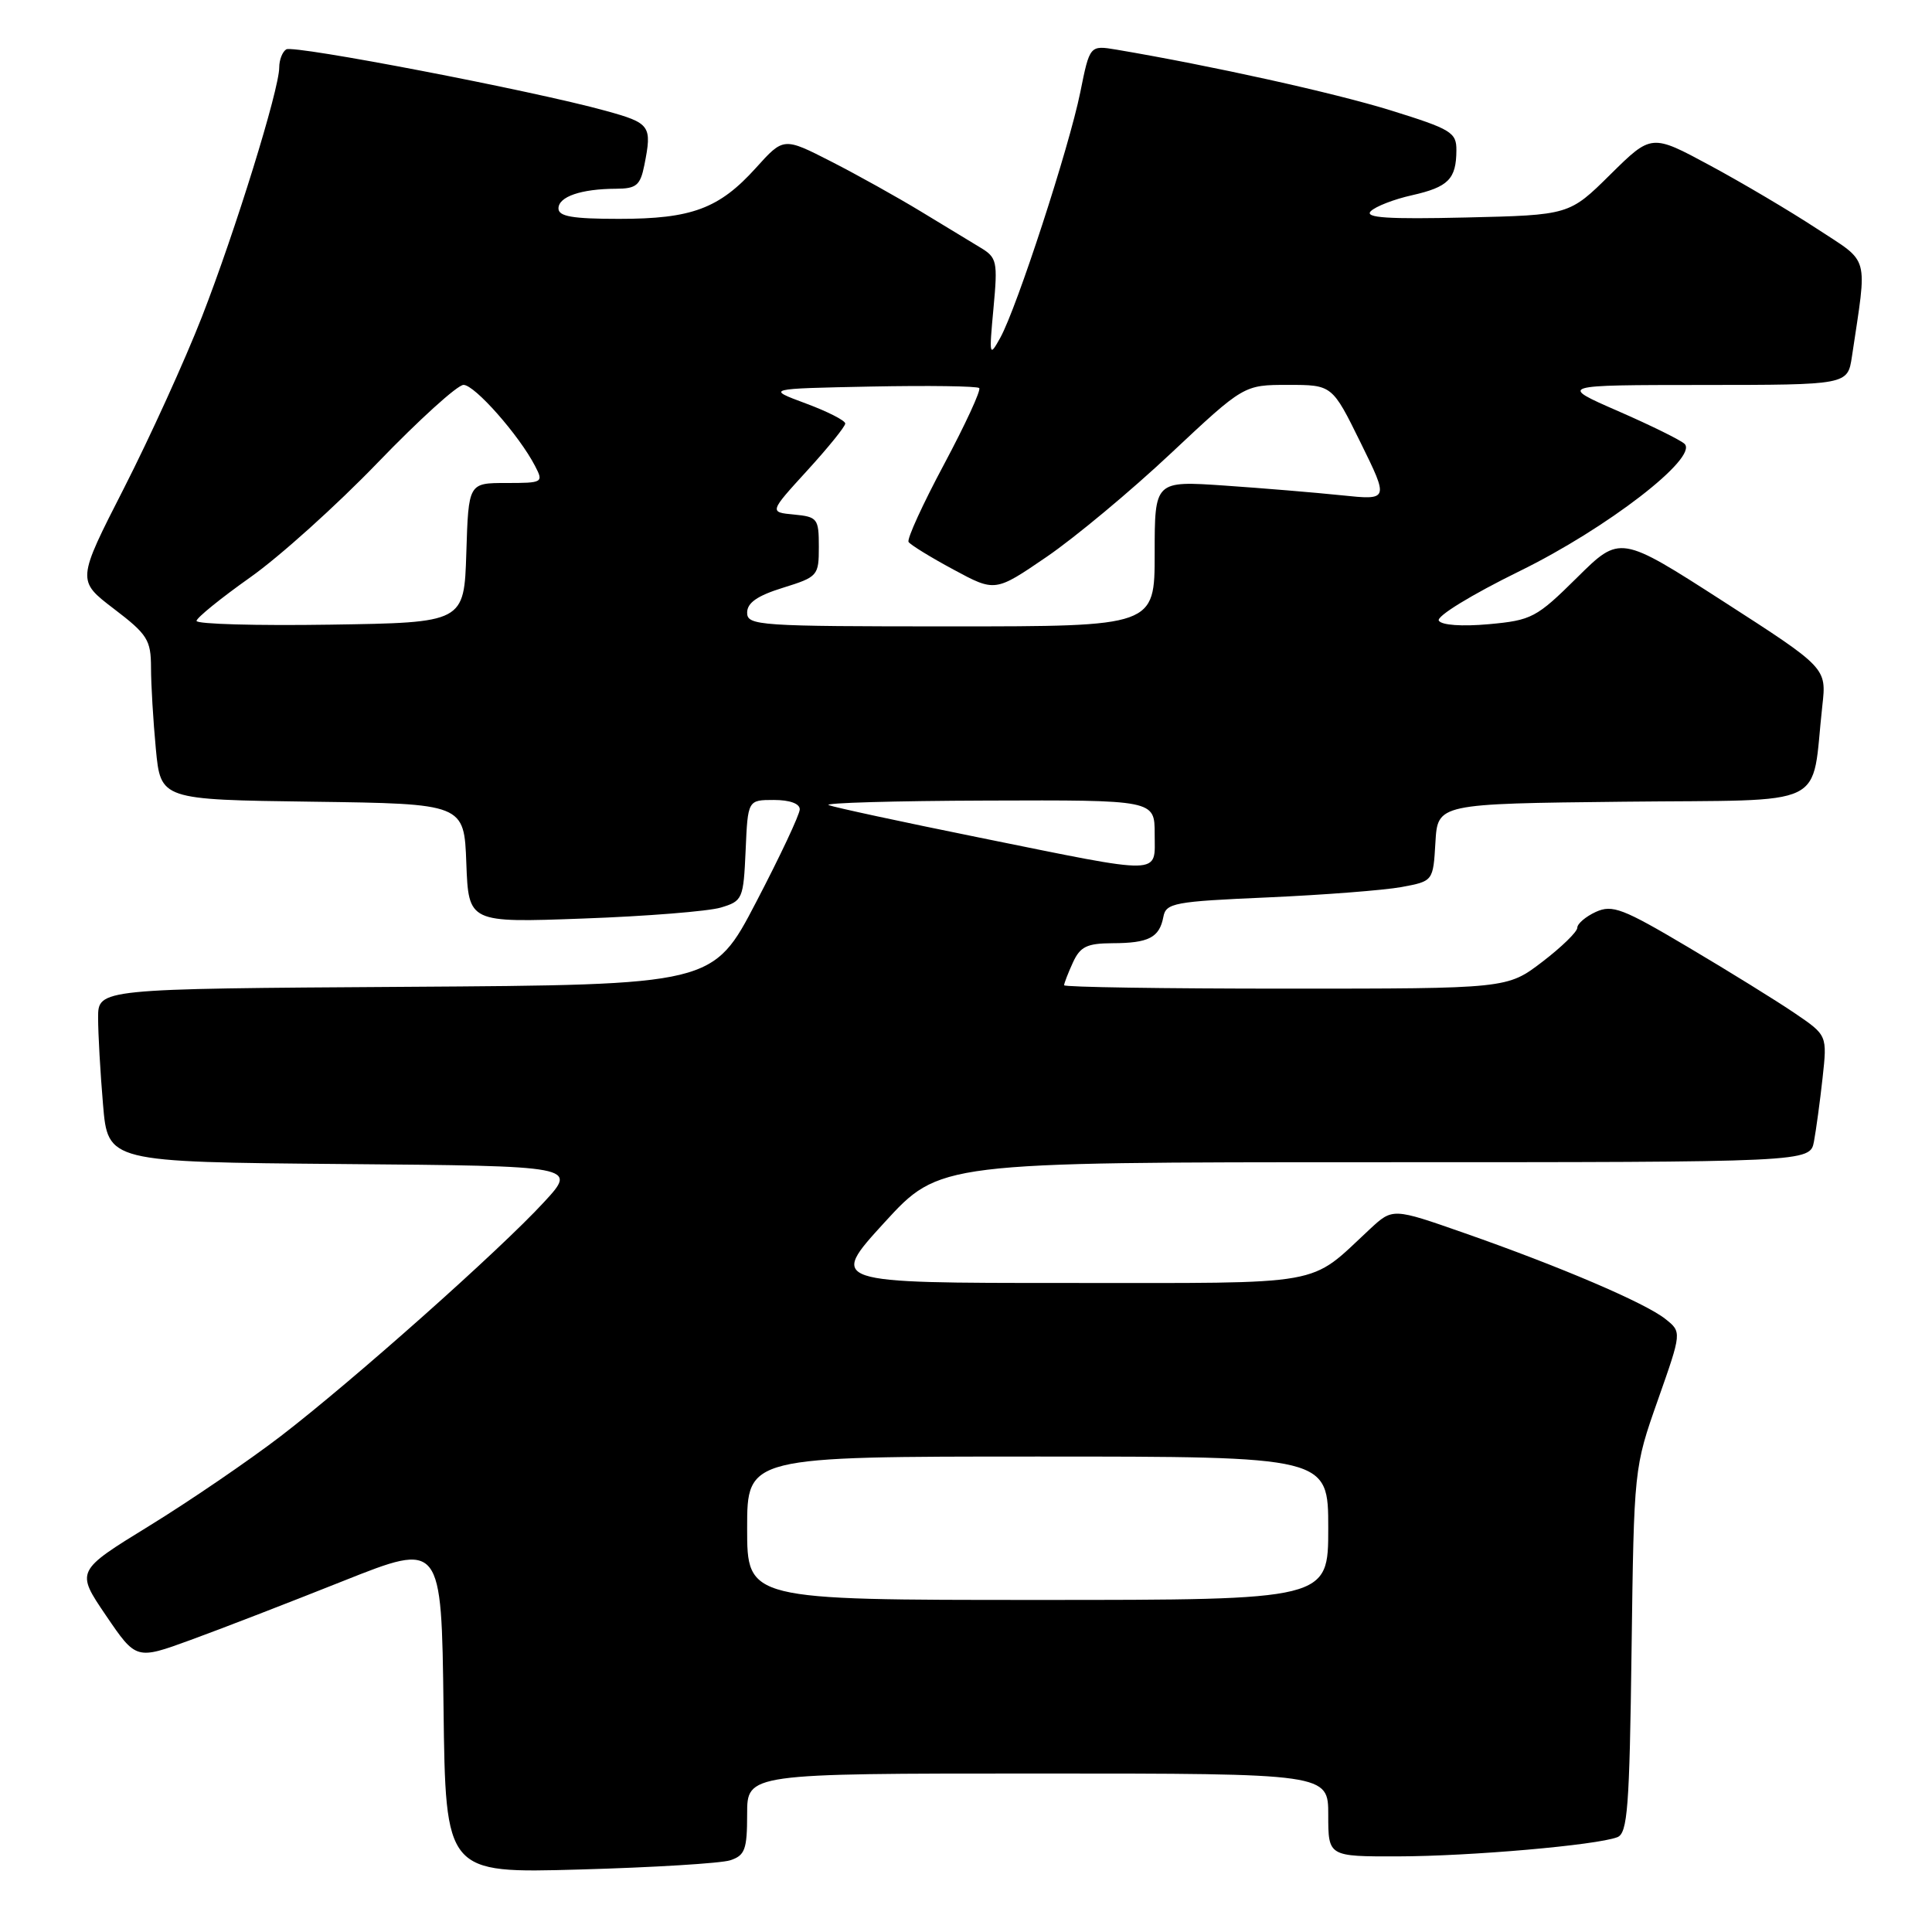 <?xml version="1.0" encoding="UTF-8" standalone="no"?>
<!DOCTYPE svg PUBLIC "-//W3C//DTD SVG 1.1//EN" "http://www.w3.org/Graphics/SVG/1.1/DTD/svg11.dtd" >
<svg xmlns="http://www.w3.org/2000/svg" xmlns:xlink="http://www.w3.org/1999/xlink" version="1.1" viewBox="0 0 256 256">
 <g >
 <path fill="currentColor"
d=" M 96.75 246.50 C 98.71 245.86 99.00 245.08 99.00 240.38 C 99.00 235.00 99.00 235.00 137.50 235.00 C 176.00 235.00 176.00 235.00 176.00 240.50 C 176.00 246.00 176.00 246.00 185.25 245.98 C 194.82 245.96 211.53 244.50 214.30 243.44 C 215.66 242.92 215.92 239.56 216.19 218.67 C 216.51 194.50 216.51 194.50 219.68 185.50 C 222.85 176.50 222.85 176.50 220.67 174.77 C 218.02 172.65 206.72 167.82 194.02 163.38 C 184.54 160.06 184.54 160.06 181.52 162.86 C 173.26 170.53 176.26 170.00 141.30 170.00 C 109.87 170.00 109.87 170.00 117.18 162.00 C 124.50 154.00 124.50 154.00 182.17 154.00 C 239.84 154.00 239.84 154.00 240.36 151.25 C 240.64 149.74 241.16 145.95 241.50 142.84 C 242.12 137.18 242.12 137.18 237.81 134.25 C 235.44 132.64 229.10 128.71 223.71 125.52 C 215.03 120.37 213.65 119.84 211.46 120.83 C 210.11 121.45 209.00 122.40 209.00 122.93 C 209.00 123.47 206.91 125.50 204.36 127.45 C 199.71 131.00 199.71 131.00 170.36 131.00 C 154.21 131.00 141.00 130.80 141.00 130.55 C 141.00 130.30 141.52 128.95 142.16 127.55 C 143.13 125.43 144.01 125.00 147.41 124.98 C 152.21 124.97 153.63 124.23 154.15 121.50 C 154.49 119.65 155.56 119.45 168.01 118.91 C 175.43 118.58 183.39 117.96 185.70 117.54 C 189.90 116.76 189.90 116.76 190.20 111.63 C 190.50 106.50 190.50 106.50 215.17 106.23 C 242.87 105.93 239.93 107.36 241.47 93.50 C 242.03 88.50 242.03 88.50 228.35 79.69 C 214.67 70.89 214.67 70.89 208.97 76.53 C 203.59 81.86 202.95 82.19 197.27 82.71 C 193.70 83.03 191.02 82.84 190.65 82.24 C 190.30 81.67 194.99 78.80 201.37 75.67 C 212.92 70.01 225.05 60.65 223.22 58.82 C 222.74 58.34 218.78 56.38 214.42 54.48 C 206.50 51.02 206.50 51.02 225.66 51.01 C 244.82 51.00 244.82 51.00 245.39 47.25 C 247.44 33.50 247.84 34.96 240.74 30.30 C 237.22 27.99 230.85 24.22 226.58 21.92 C 218.83 17.74 218.83 17.74 213.38 23.12 C 207.94 28.50 207.94 28.50 194.22 28.82 C 183.89 29.06 180.78 28.86 181.63 27.99 C 182.25 27.36 184.71 26.40 187.10 25.87 C 191.92 24.78 192.96 23.73 192.98 19.92 C 193.00 17.54 192.30 17.12 184.26 14.62 C 176.77 12.30 160.58 8.72 147.95 6.58 C 144.40 5.99 144.40 5.99 143.14 12.24 C 141.65 19.58 134.75 40.75 132.55 44.74 C 131.09 47.38 131.05 47.20 131.64 40.86 C 132.22 34.61 132.11 34.13 129.88 32.79 C 128.57 32.00 125.03 29.85 122.00 28.01 C 118.97 26.17 113.65 23.20 110.17 21.42 C 103.83 18.18 103.83 18.18 100.17 22.24 C 95.29 27.65 91.66 29.00 82.03 29.00 C 75.86 29.00 74.00 28.68 74.00 27.62 C 74.00 26.06 76.99 25.03 81.62 25.01 C 84.32 25.00 84.84 24.57 85.38 21.88 C 86.42 16.64 86.19 16.32 80.25 14.68 C 70.64 12.02 38.93 5.93 37.93 6.54 C 37.42 6.86 37.00 7.93 37.00 8.93 C 37.00 11.86 31.17 30.66 26.76 41.97 C 24.51 47.73 19.86 57.95 16.43 64.68 C 10.18 76.92 10.18 76.92 15.09 80.67 C 19.54 84.06 20.00 84.79 20.01 88.46 C 20.01 90.68 20.30 95.53 20.65 99.23 C 21.29 105.96 21.29 105.96 41.39 106.23 C 61.50 106.50 61.50 106.50 61.79 114.38 C 62.09 122.27 62.09 122.27 77.29 121.71 C 85.66 121.41 93.85 120.75 95.50 120.26 C 98.40 119.39 98.51 119.14 98.80 112.68 C 99.09 106.00 99.09 106.00 102.55 106.00 C 104.66 106.00 105.99 106.49 105.97 107.25 C 105.96 107.94 103.37 113.45 100.21 119.50 C 94.48 130.50 94.48 130.50 53.74 130.76 C 13.00 131.02 13.00 131.02 13.00 134.86 C 13.00 136.97 13.29 142.13 13.65 146.34 C 14.29 153.97 14.29 153.97 45.40 154.24 C 76.50 154.50 76.50 154.50 72.09 159.28 C 66.18 165.70 46.74 182.97 37.21 190.29 C 32.97 193.54 25.12 198.90 19.77 202.19 C 10.04 208.17 10.04 208.17 14.04 214.06 C 18.04 219.94 18.04 219.94 25.27 217.30 C 29.25 215.85 38.35 212.33 45.50 209.48 C 58.50 204.31 58.50 204.31 58.77 226.27 C 59.04 248.22 59.04 248.22 76.77 247.72 C 86.52 247.45 95.51 246.90 96.75 246.50 Z  M 99.00 202.50 C 99.00 193.00 99.00 193.00 137.50 193.00 C 176.00 193.00 176.00 193.00 176.00 202.50 C 176.00 212.00 176.00 212.00 137.50 212.00 C 99.00 212.00 99.00 212.00 99.00 202.50 Z  M 129.80 110.99 C 119.52 108.91 110.52 106.97 109.80 106.68 C 109.09 106.39 118.51 106.12 130.75 106.08 C 153.00 106.00 153.00 106.00 153.00 110.50 C 153.00 116.02 154.48 115.99 129.80 110.99 Z  M 26.04 82.27 C 26.07 81.85 29.25 79.27 33.12 76.53 C 37.00 73.80 44.62 66.94 50.07 61.28 C 55.52 55.63 60.62 51.00 61.42 51.00 C 62.90 51.00 68.80 57.69 70.90 61.75 C 72.04 63.94 71.93 64.00 67.07 64.00 C 62.08 64.00 62.08 64.00 61.79 73.25 C 61.50 82.50 61.50 82.50 43.75 82.77 C 33.99 82.92 26.02 82.70 26.04 82.27 Z  M 99.00 81.18 C 99.00 79.87 100.36 78.93 103.75 77.88 C 108.37 76.44 108.50 76.29 108.50 72.45 C 108.50 68.71 108.32 68.48 105.21 68.18 C 101.92 67.87 101.92 67.87 106.96 62.35 C 109.73 59.32 112.00 56.51 112.00 56.12 C 112.00 55.72 109.64 54.52 106.75 53.45 C 101.50 51.50 101.50 51.50 115.39 51.22 C 123.03 51.07 129.49 51.16 129.75 51.42 C 130.02 51.68 127.92 56.22 125.10 61.51 C 122.27 66.80 120.15 71.43 120.39 71.81 C 120.63 72.19 123.31 73.84 126.34 75.47 C 131.86 78.45 131.86 78.45 138.68 73.79 C 142.44 71.22 149.85 65.05 155.16 60.06 C 164.82 51.00 164.82 51.00 170.67 51.00 C 176.52 51.00 176.52 51.00 180.28 58.64 C 184.04 66.28 184.04 66.28 177.77 65.63 C 174.32 65.27 167.34 64.69 162.25 64.34 C 153.00 63.71 153.00 63.71 153.00 73.35 C 153.00 83.00 153.00 83.00 126.00 83.00 C 100.53 83.00 99.00 82.90 99.00 81.18 Z "/>
</g>
</svg>